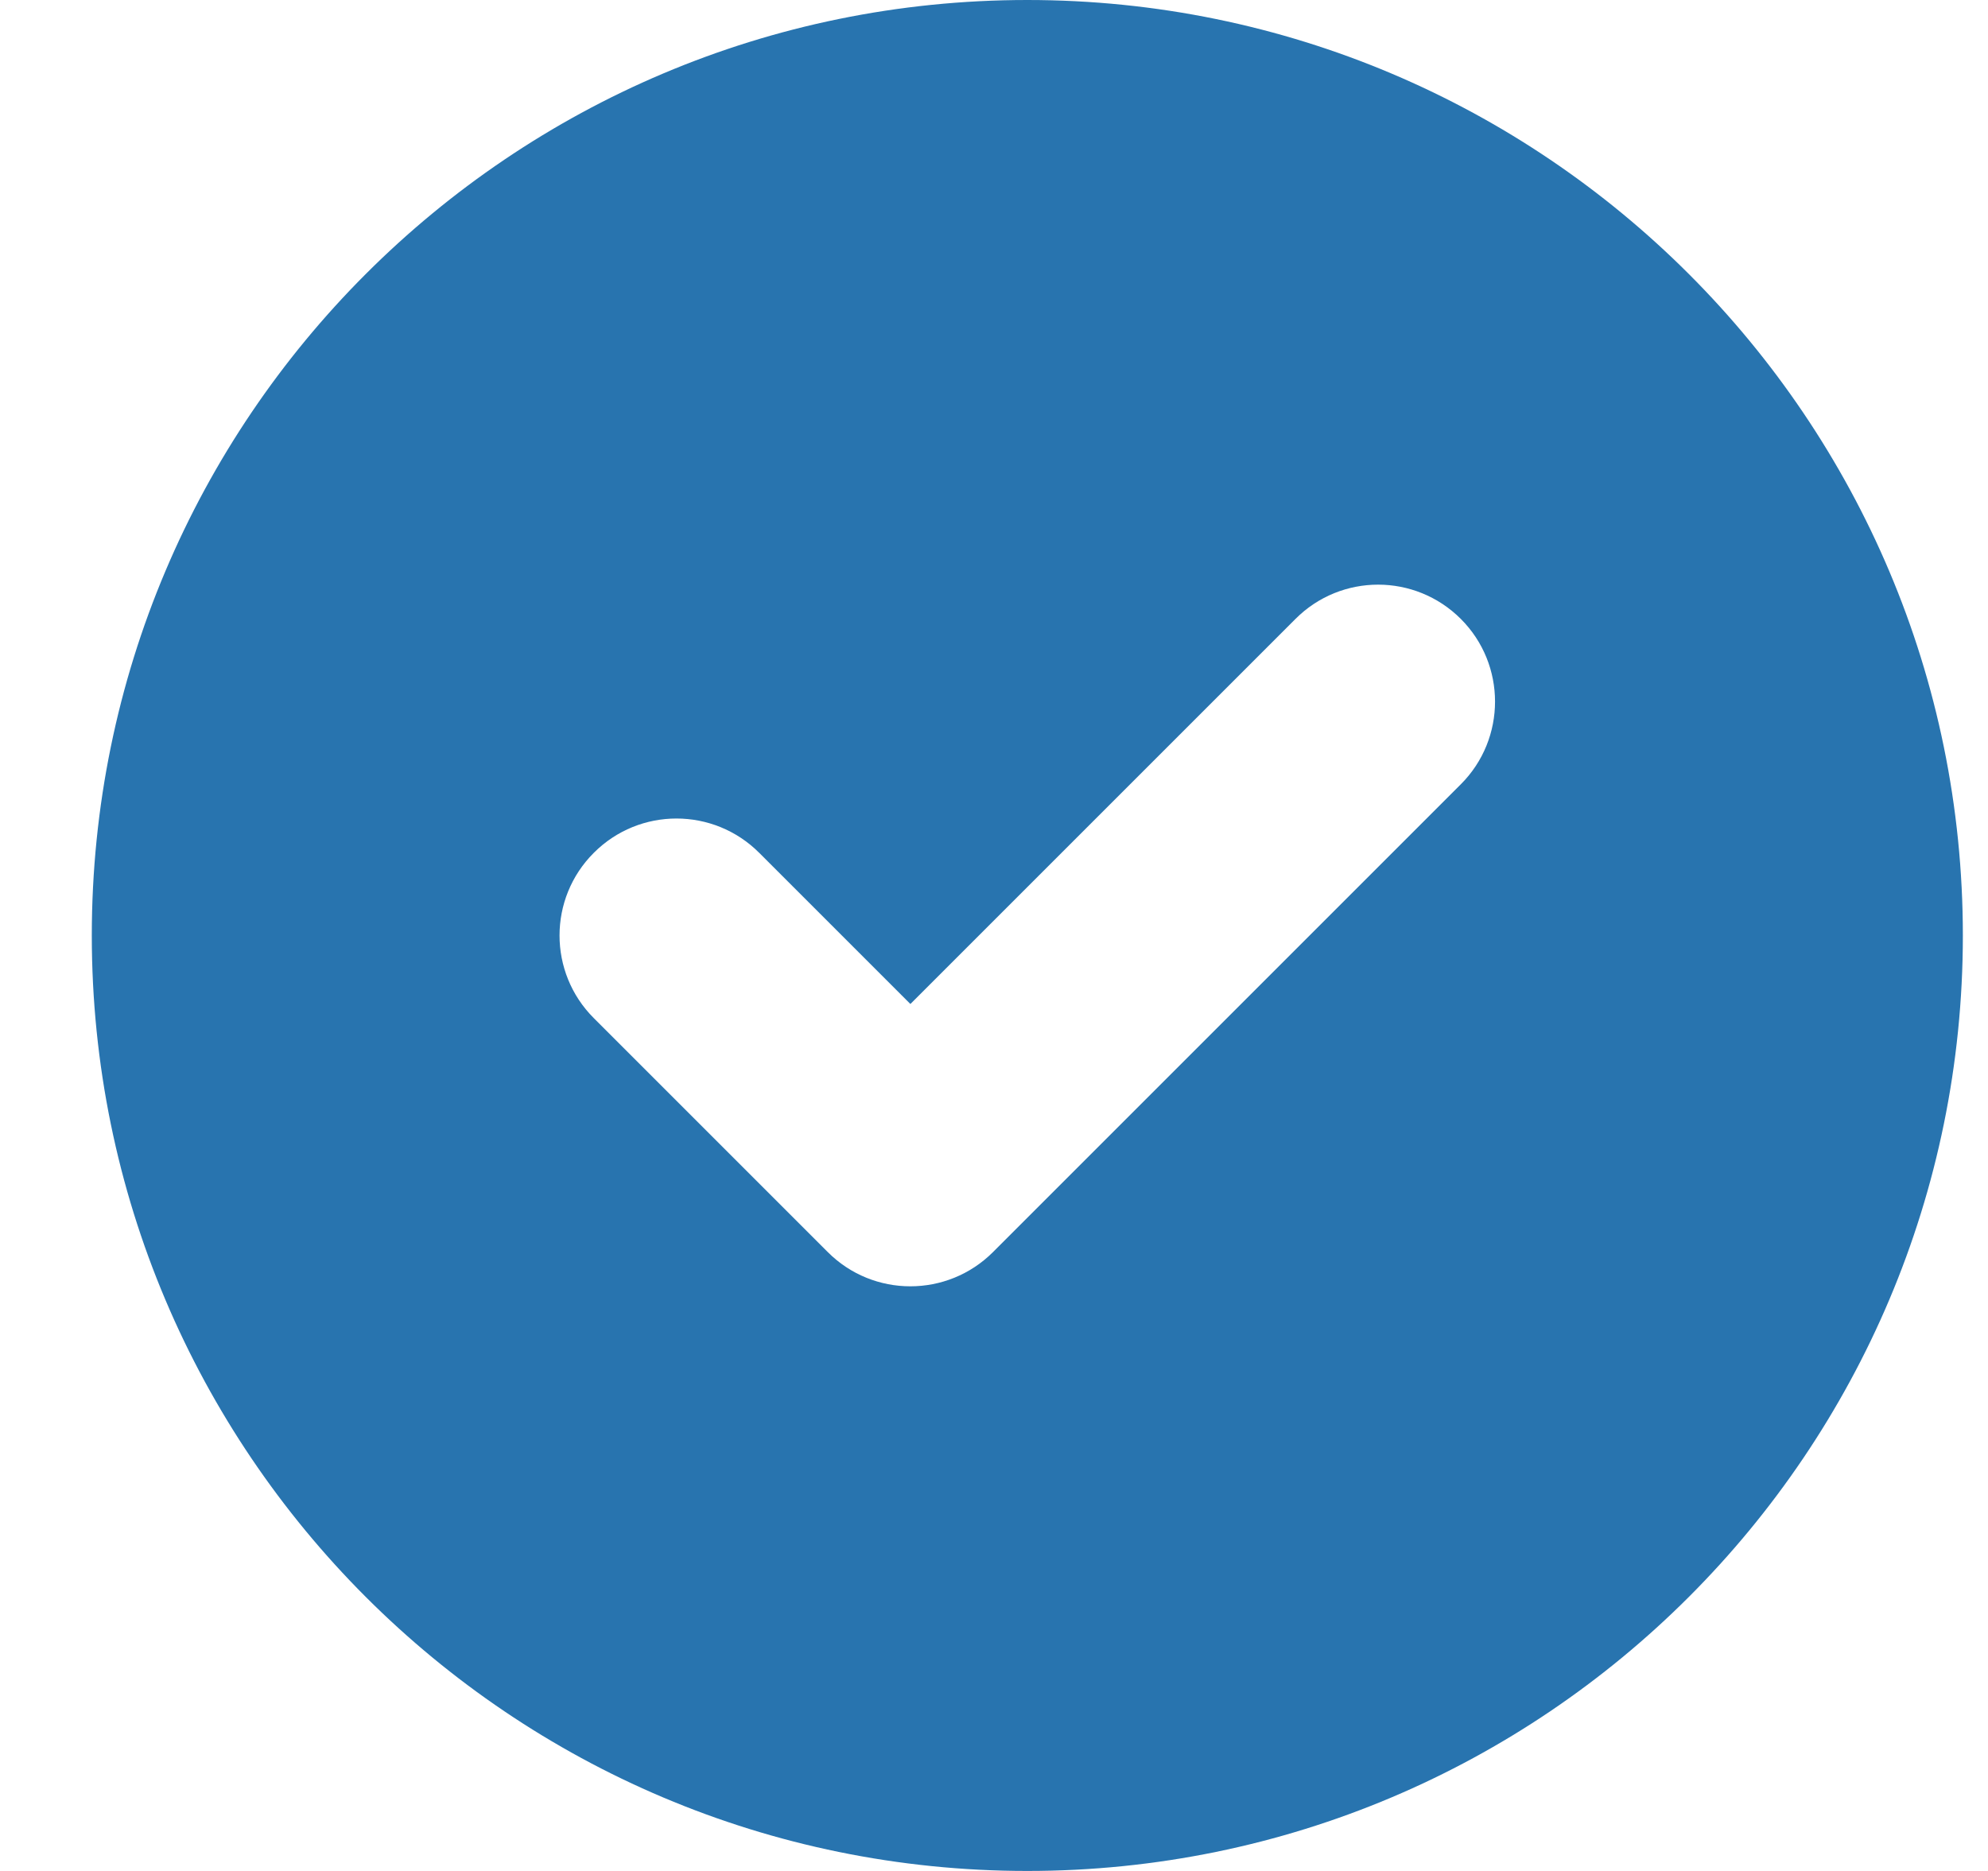 <svg width="17" height="16" viewBox="0 0 17 16" fill="none" xmlns="http://www.w3.org/2000/svg">
<path fill-rule="evenodd" clip-rule="evenodd" d="M8.785 16C13.203 16 16.785 12.418 16.785 8C16.785 3.582 13.203 0 8.785 0C4.366 0 0.785 3.582 0.785 8C0.785 12.418 4.366 16 8.785 16ZM12.492 6.707C12.882 6.317 12.882 5.683 12.492 5.293C12.101 4.902 11.468 4.902 11.078 5.293L7.785 8.586L6.492 7.293C6.101 6.902 5.468 6.902 5.078 7.293C4.687 7.683 4.687 8.317 5.078 8.707L7.078 10.707C7.468 11.098 8.101 11.098 8.492 10.707L12.492 6.707Z" fill="#2874AF"/>
</svg>
